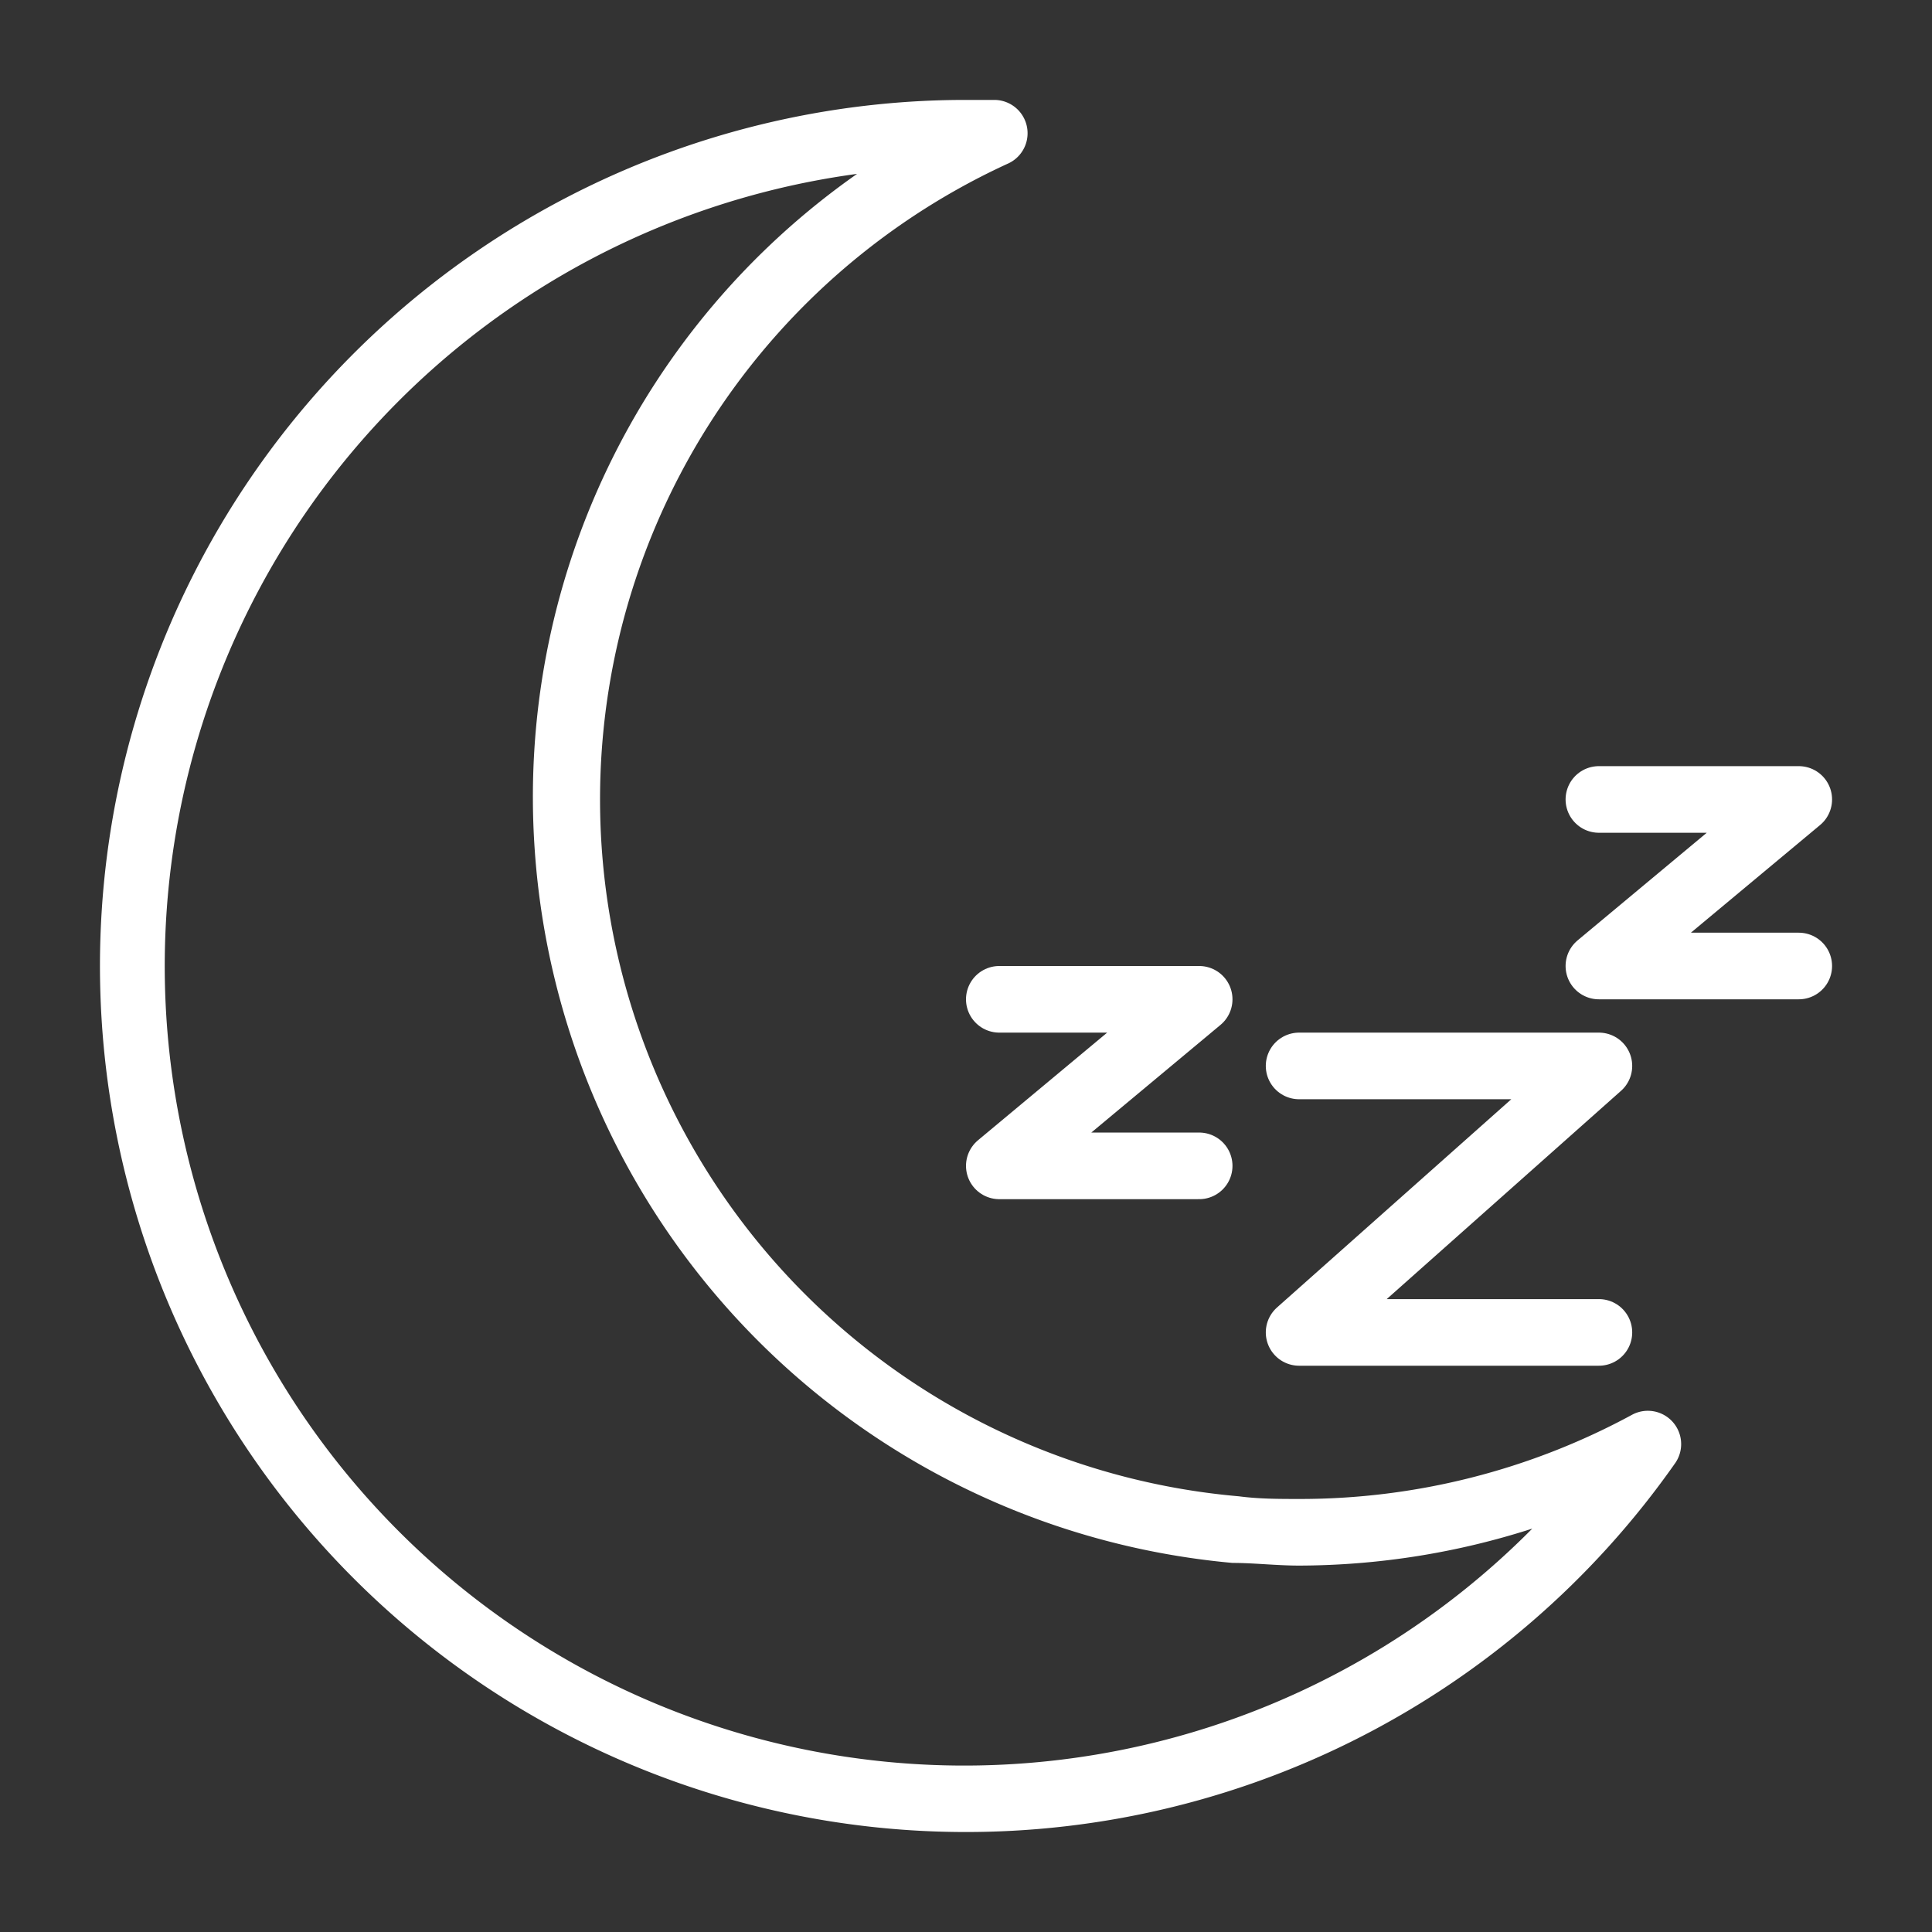<svg id="图层_1" data-name="图层 1" xmlns="http://www.w3.org/2000/svg" viewBox="0 0 58 58"><rect x="0" y="0" width="58" height="58" fill="#333333" stroke="none"/><defs><style>.cls-1{fill:#fff;}.cls-2{fill:none;stroke:#fff;stroke-linecap:round;stroke-linejoin:round;stroke-width:2px;}</style></defs><title>画板 6</title><path class="cls-1" d="M25.73,5.22a22.84,22.84,0,0,0-9.68,20.25A23.08,23.08,0,0,0,37,46.92c.65,0,1.32.08,2,.08a23,23,0,0,0,7-1.11A24,24,0,1,1,25.73,5.22M29,3a25.62,25.62,0,0,0-2.61.13A26,26,0,1,0,50.3,43.91,1,1,0,0,0,49,42.47,20.89,20.89,0,0,1,39,45c-.6,0-1.2,0-1.81-.08a21,21,0,0,1-6.95-40A1,1,0,0,0,29.87,3Z"/><polyline class="cls-2" points="39 32 48 32 39 40 48 40"/><polyline class="cls-2" points="48 24 54 24 48 29 54 29"/><polyline class="cls-2" points="30 30 36 30 30 35 36 35"/></svg>
